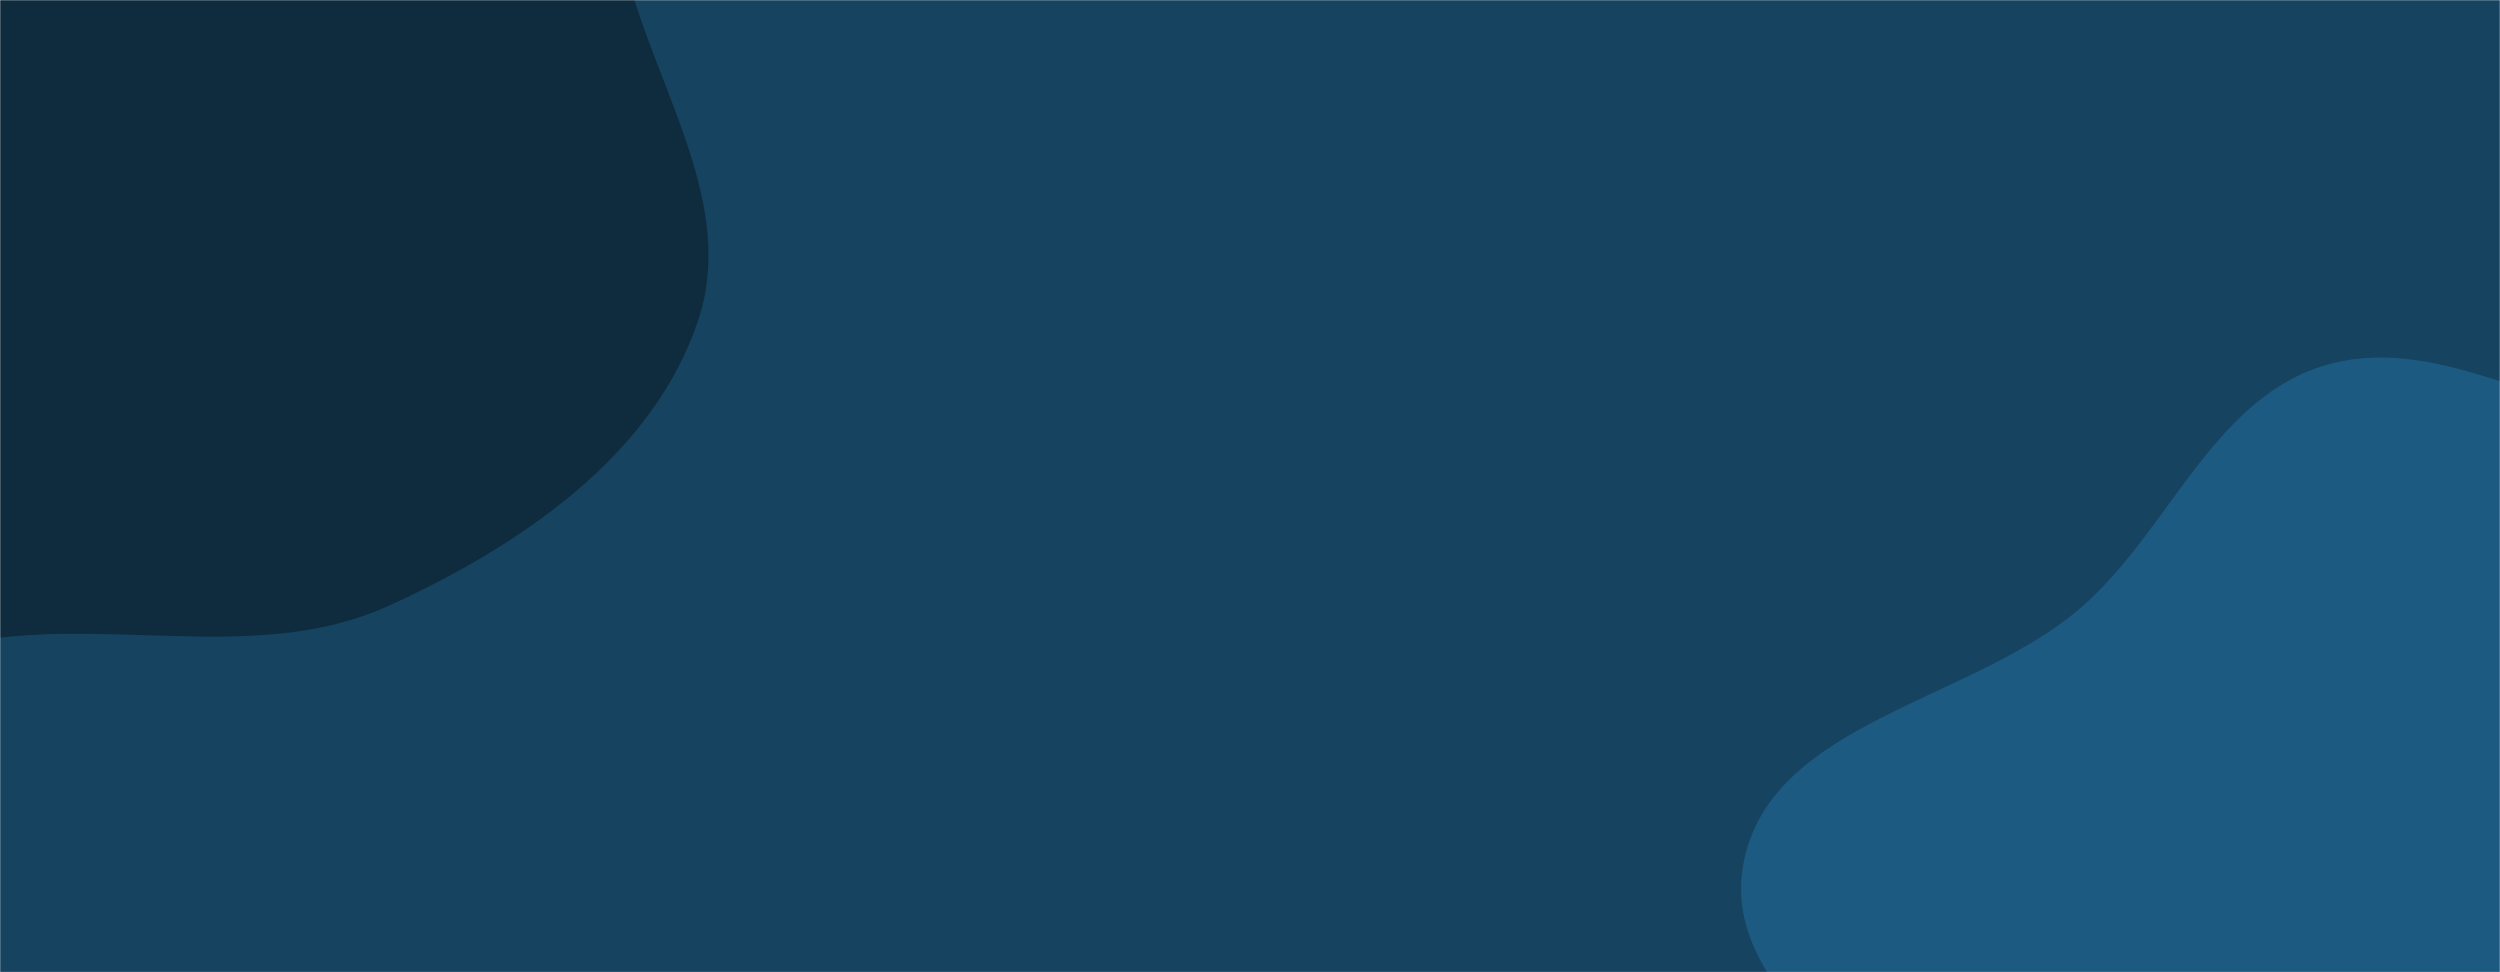 <svg xmlns="http://www.w3.org/2000/svg" version="1.1" xmlns:xlink="http://www.w3.org/1999/xlink" xmlns:svgjs="http://svgjs.com/svgjs" width="1440" height="560" preserveAspectRatio="none" viewBox="0 0 1440 560"><g mask="url(&quot;#SvgjsMask1034&quot;)" fill="none"><rect width="1440" height="560" x="0" y="0" fill="rgba(21, 67, 96, 1)"></rect><path d="M0,367.309C76.014,358.483,154.539,380.563,224.162,348.803C299.349,314.506,376.721,262.316,402.377,183.759C427.679,106.286,361.032,30.253,354.733,-51.003C347.784,-140.656,414.485,-240.941,363.704,-315.152C313.675,-388.264,205.571,-397.051,116.991,-398.436C40.482,-399.632,-20.188,-339.972,-94.641,-322.316C-175.17,-303.219,-276.93,-349.131,-335.88,-291.041C-394.111,-233.66,-366.815,-134.658,-368.032,-52.915C-369.1,18.828,-358.967,86.587,-342.539,156.432C-322.14,243.159,-336.183,358.349,-260.314,405.056C-184.107,451.971,-88.894,377.631,0,367.309" fill="#0e2c3e"></path><path d="M1440 880.972C1510.649 872.176 1583.101 911.965 1649.206 885.531 1720.711 856.938 1780.053 799.895 1814.722 731.13 1850.054 661.05 1845.838 580.541 1842.504 502.129 1838.836 415.854 1860.766 308.157 1794.39 252.92 1725.916 195.937 1621.404 252.459 1532.694 244.312 1465.608 238.151 1401.729 190.595 1337.512 210.959 1273.567 231.237 1248.997 306.688 1198.119 350.409 1135.347 404.351 1019.372 415.977 1004.246 497.348 989.306 577.72 1100.971 624.986 1133.106 700.154 1166.493 778.252 1121.226 899.039 1194.404 942.155 1268.596 985.868 1354.548 891.611 1440 880.972" fill="#1c5a82"></path></g><defs><mask id="SvgjsMask1034"><rect width="1440" height="560" fill="#ffffff"></rect></mask></defs></svg>